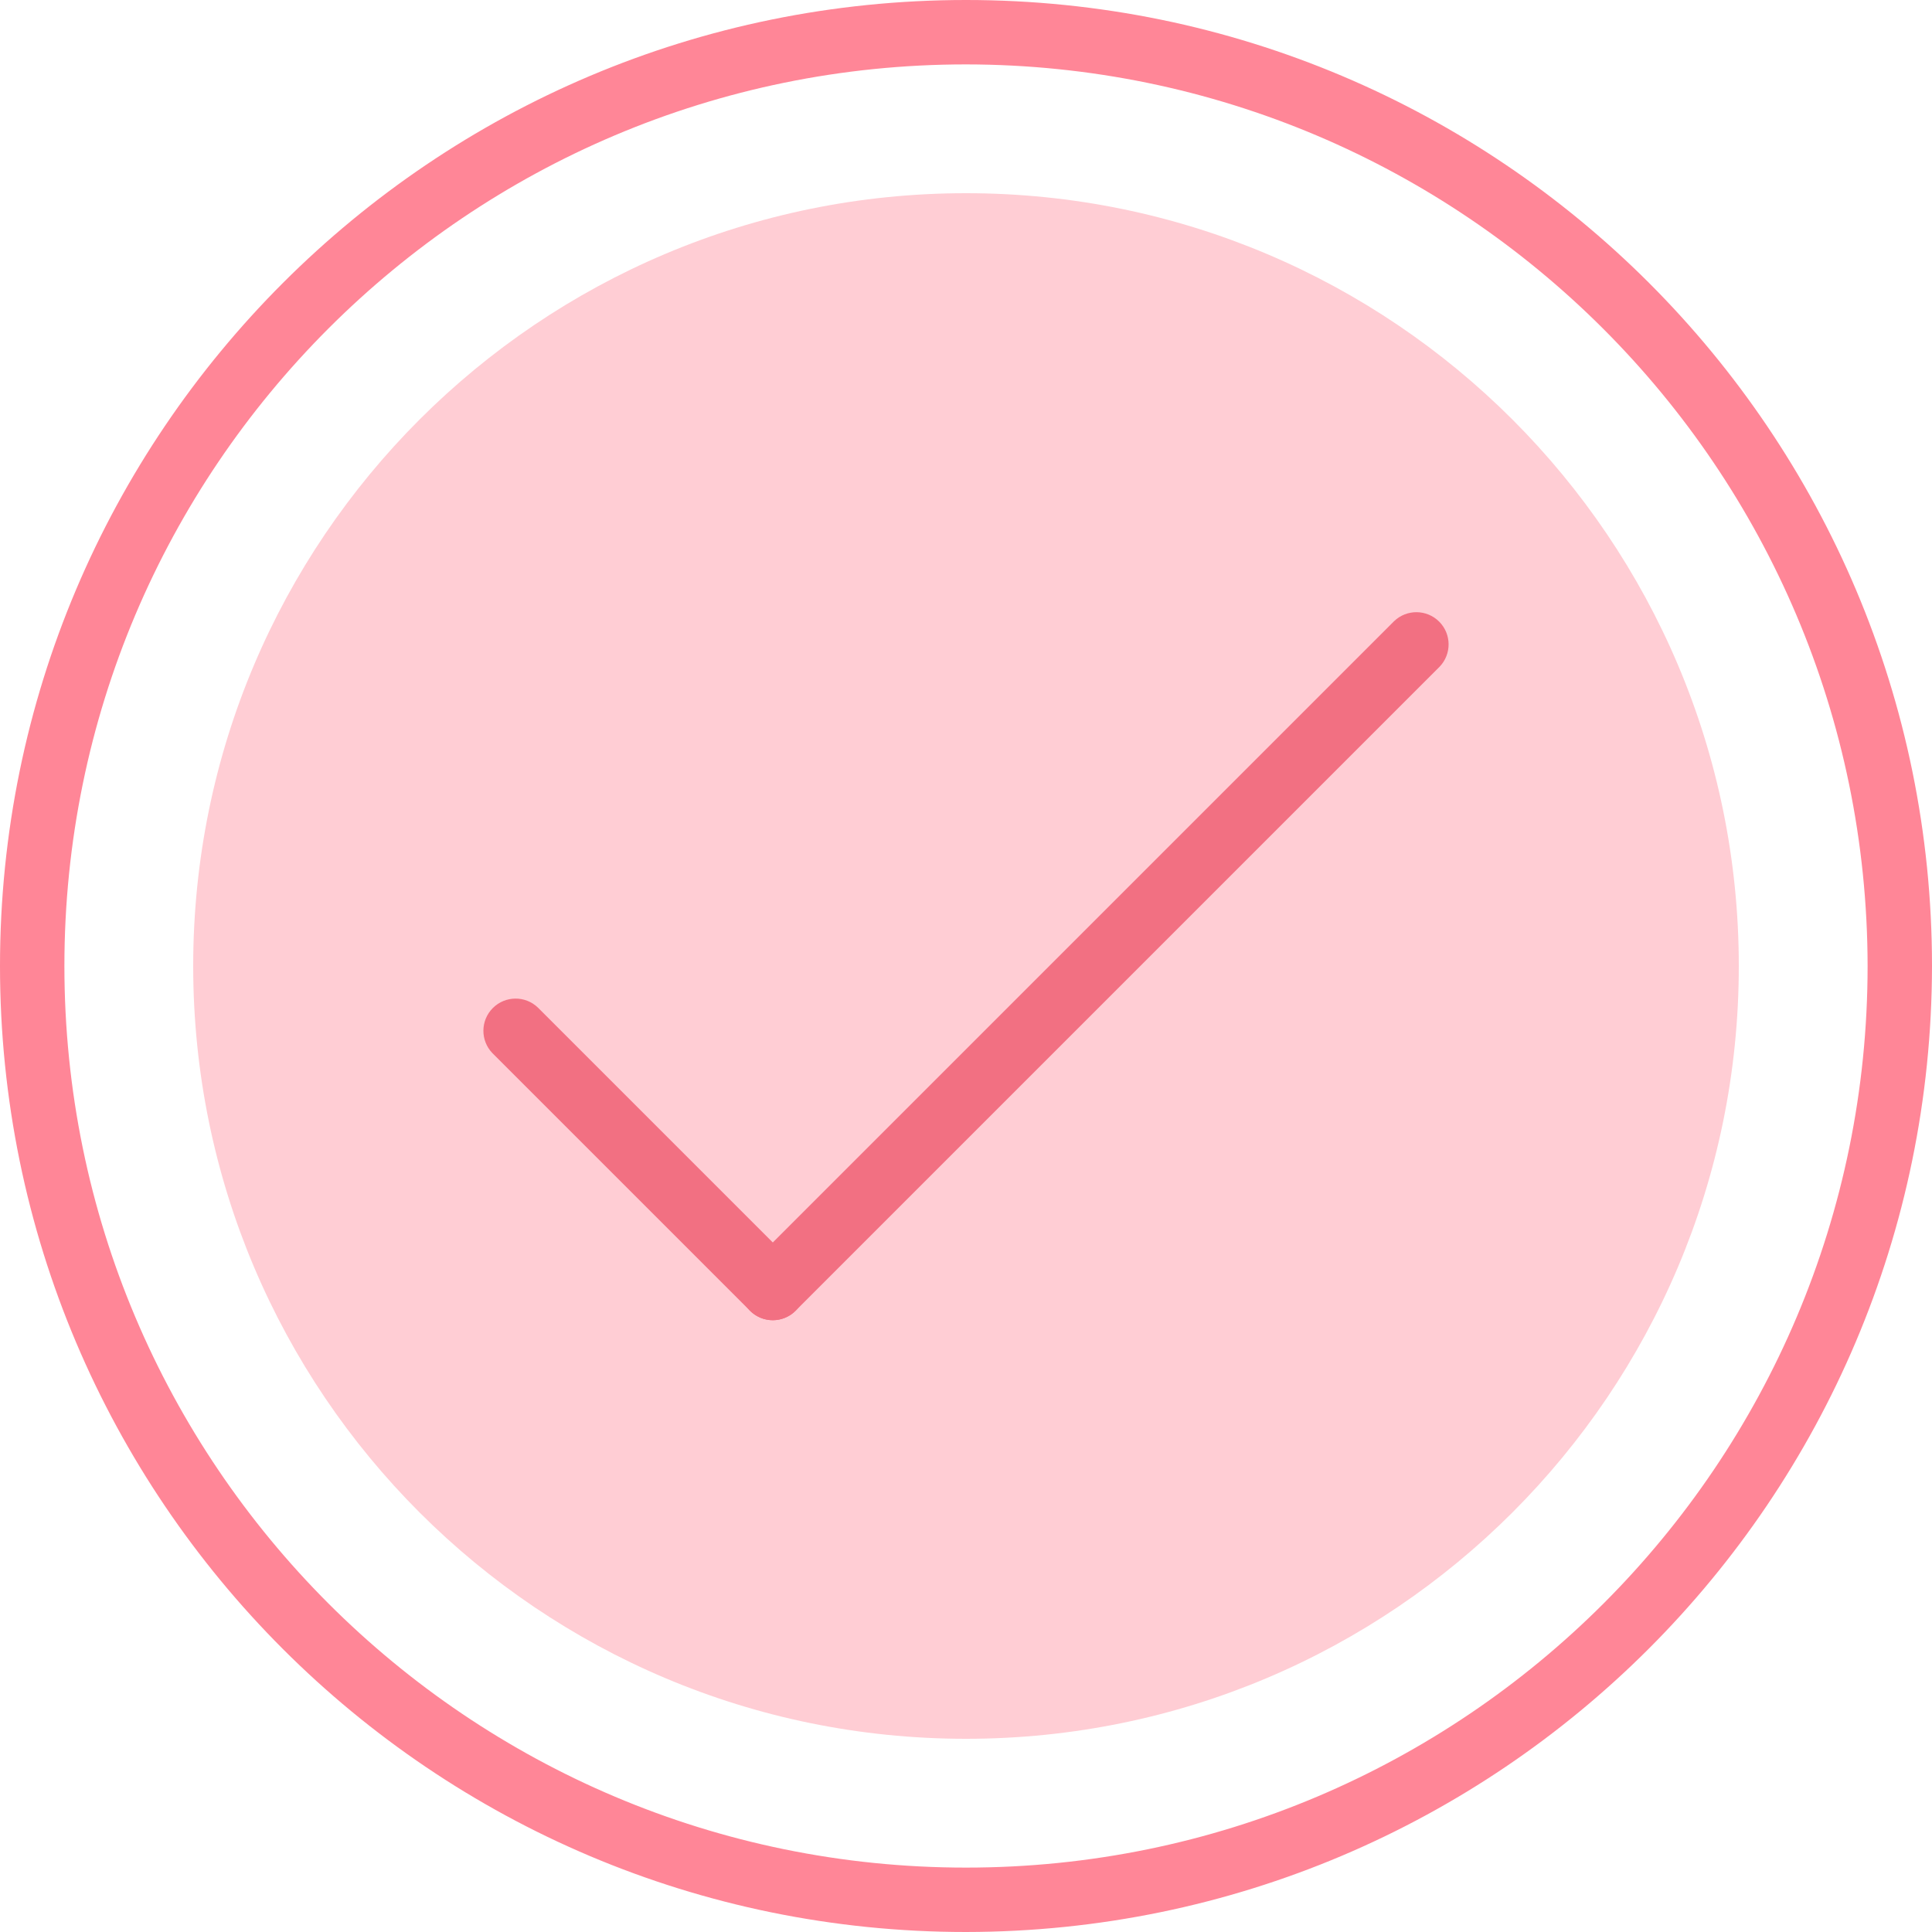 <?xml version="1.0"?>
<svg xmlns="http://www.w3.org/2000/svg" height="512px" viewBox="0 0 480 480" width="512px" class=""><g><path d="m432 240c0 106.039-85.961 192-192 192s-192-85.961-192-192 85.961-192 192-192 192 85.961 192 192zm0 0" fill="#cfd2fc" data-original="#CFD2FC" class="" style="fill:#FFCDD4" data-old_color="#ffcdd4"/><path d="m240 480c-132.547 0-240-107.453-240-240s107.453-240 240-240 240 107.453 240 240c-.148 132.484-107.516 239.852-240 240zm0-464c-123.711 0-224 100.289-224 224s100.289 224 224 224 224-100.289 224-224c-.141-123.652-100.348-223.859-224-224zm0 0" fill="#8690fa" data-original="#8690FA" class="" style="fill:#FF8697" data-old_color="#ff8697"/><g fill="#5153ff"><path d="m192 328c-3.234 0-6.152-1.949-7.391-4.938s-.551-6.43 1.734-8.719l160-160c3.141-3.031 8.129-2.988 11.215.098 3.086 3.086 3.129 8.074.098 11.215l-160 160c-1.5 1.5-3.535 2.344-5.656 2.344zm0 0" data-original="#000000" class="active-path" style="fill:#F27082" data-old_color="#f27082"/><path d="m192 328c-2.121 0-4.156-.844-5.656-2.344l-64-64c-3.031-3.141-2.988-8.129.098-11.215 3.086-3.086 8.074-3.129 11.215-.098l64 64c2.285 2.289 2.973 5.73 1.734 8.719s-4.156 4.938-7.391 4.938zm0 0" data-original="#000000" class="active-path" style="fill:#F27082" data-old_color="#f27082"/></g></g> </svg>
